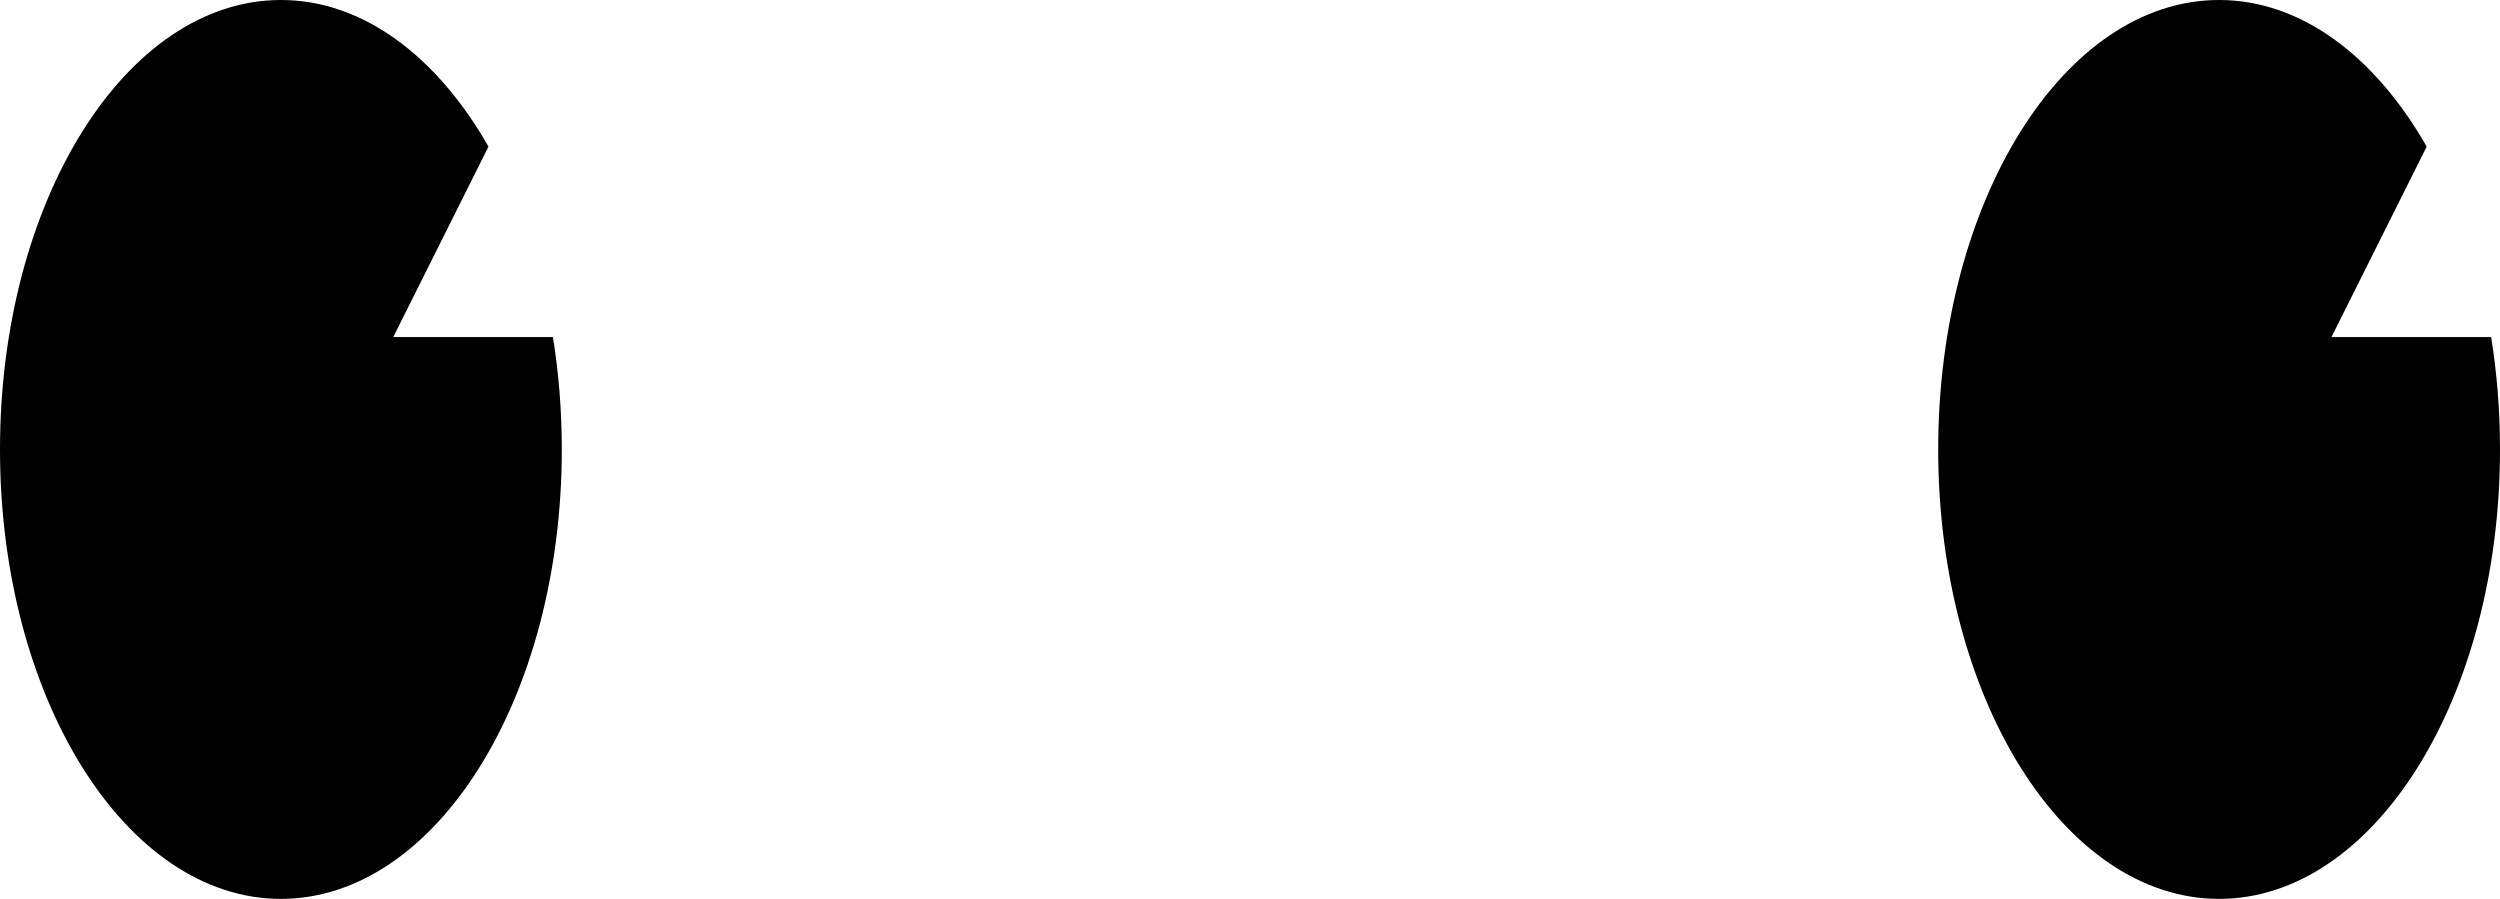 <svg xmlns="http://www.w3.org/2000/svg" xmlns:xlink="http://www.w3.org/1999/xlink" width="178" height="64" version="1.1" viewBox="0 0 178 64"><title>eyes-9</title><g id="All-customizable-items" fill="none" fill-rule="evenodd" stroke="none" stroke-width="1"><g id="Eyes/-9" fill="#000" transform="translate(-550, -507)"><path id="eyes-9" d="M570,507 C575.855,507 581.122,511.025 584.78,517.44 L578,531 L589.37,531 C589.781,533.557 590,536.238 590,539 C590,556.673 581.046,571 570,571 C558.954,571 550,556.673 550,539 C550,521.327 558.954,507 570,507 Z M708,507 C713.855,507 719.122,511.025 722.78,517.44 L716,531 L727.37,531 C727.781,533.557 728,536.238 728,539 C728,556.673 719.046,571 708,571 C696.954,571 688,556.673 688,539 C688,521.327 696.954,507 708,507 Z"/></g></g></svg>